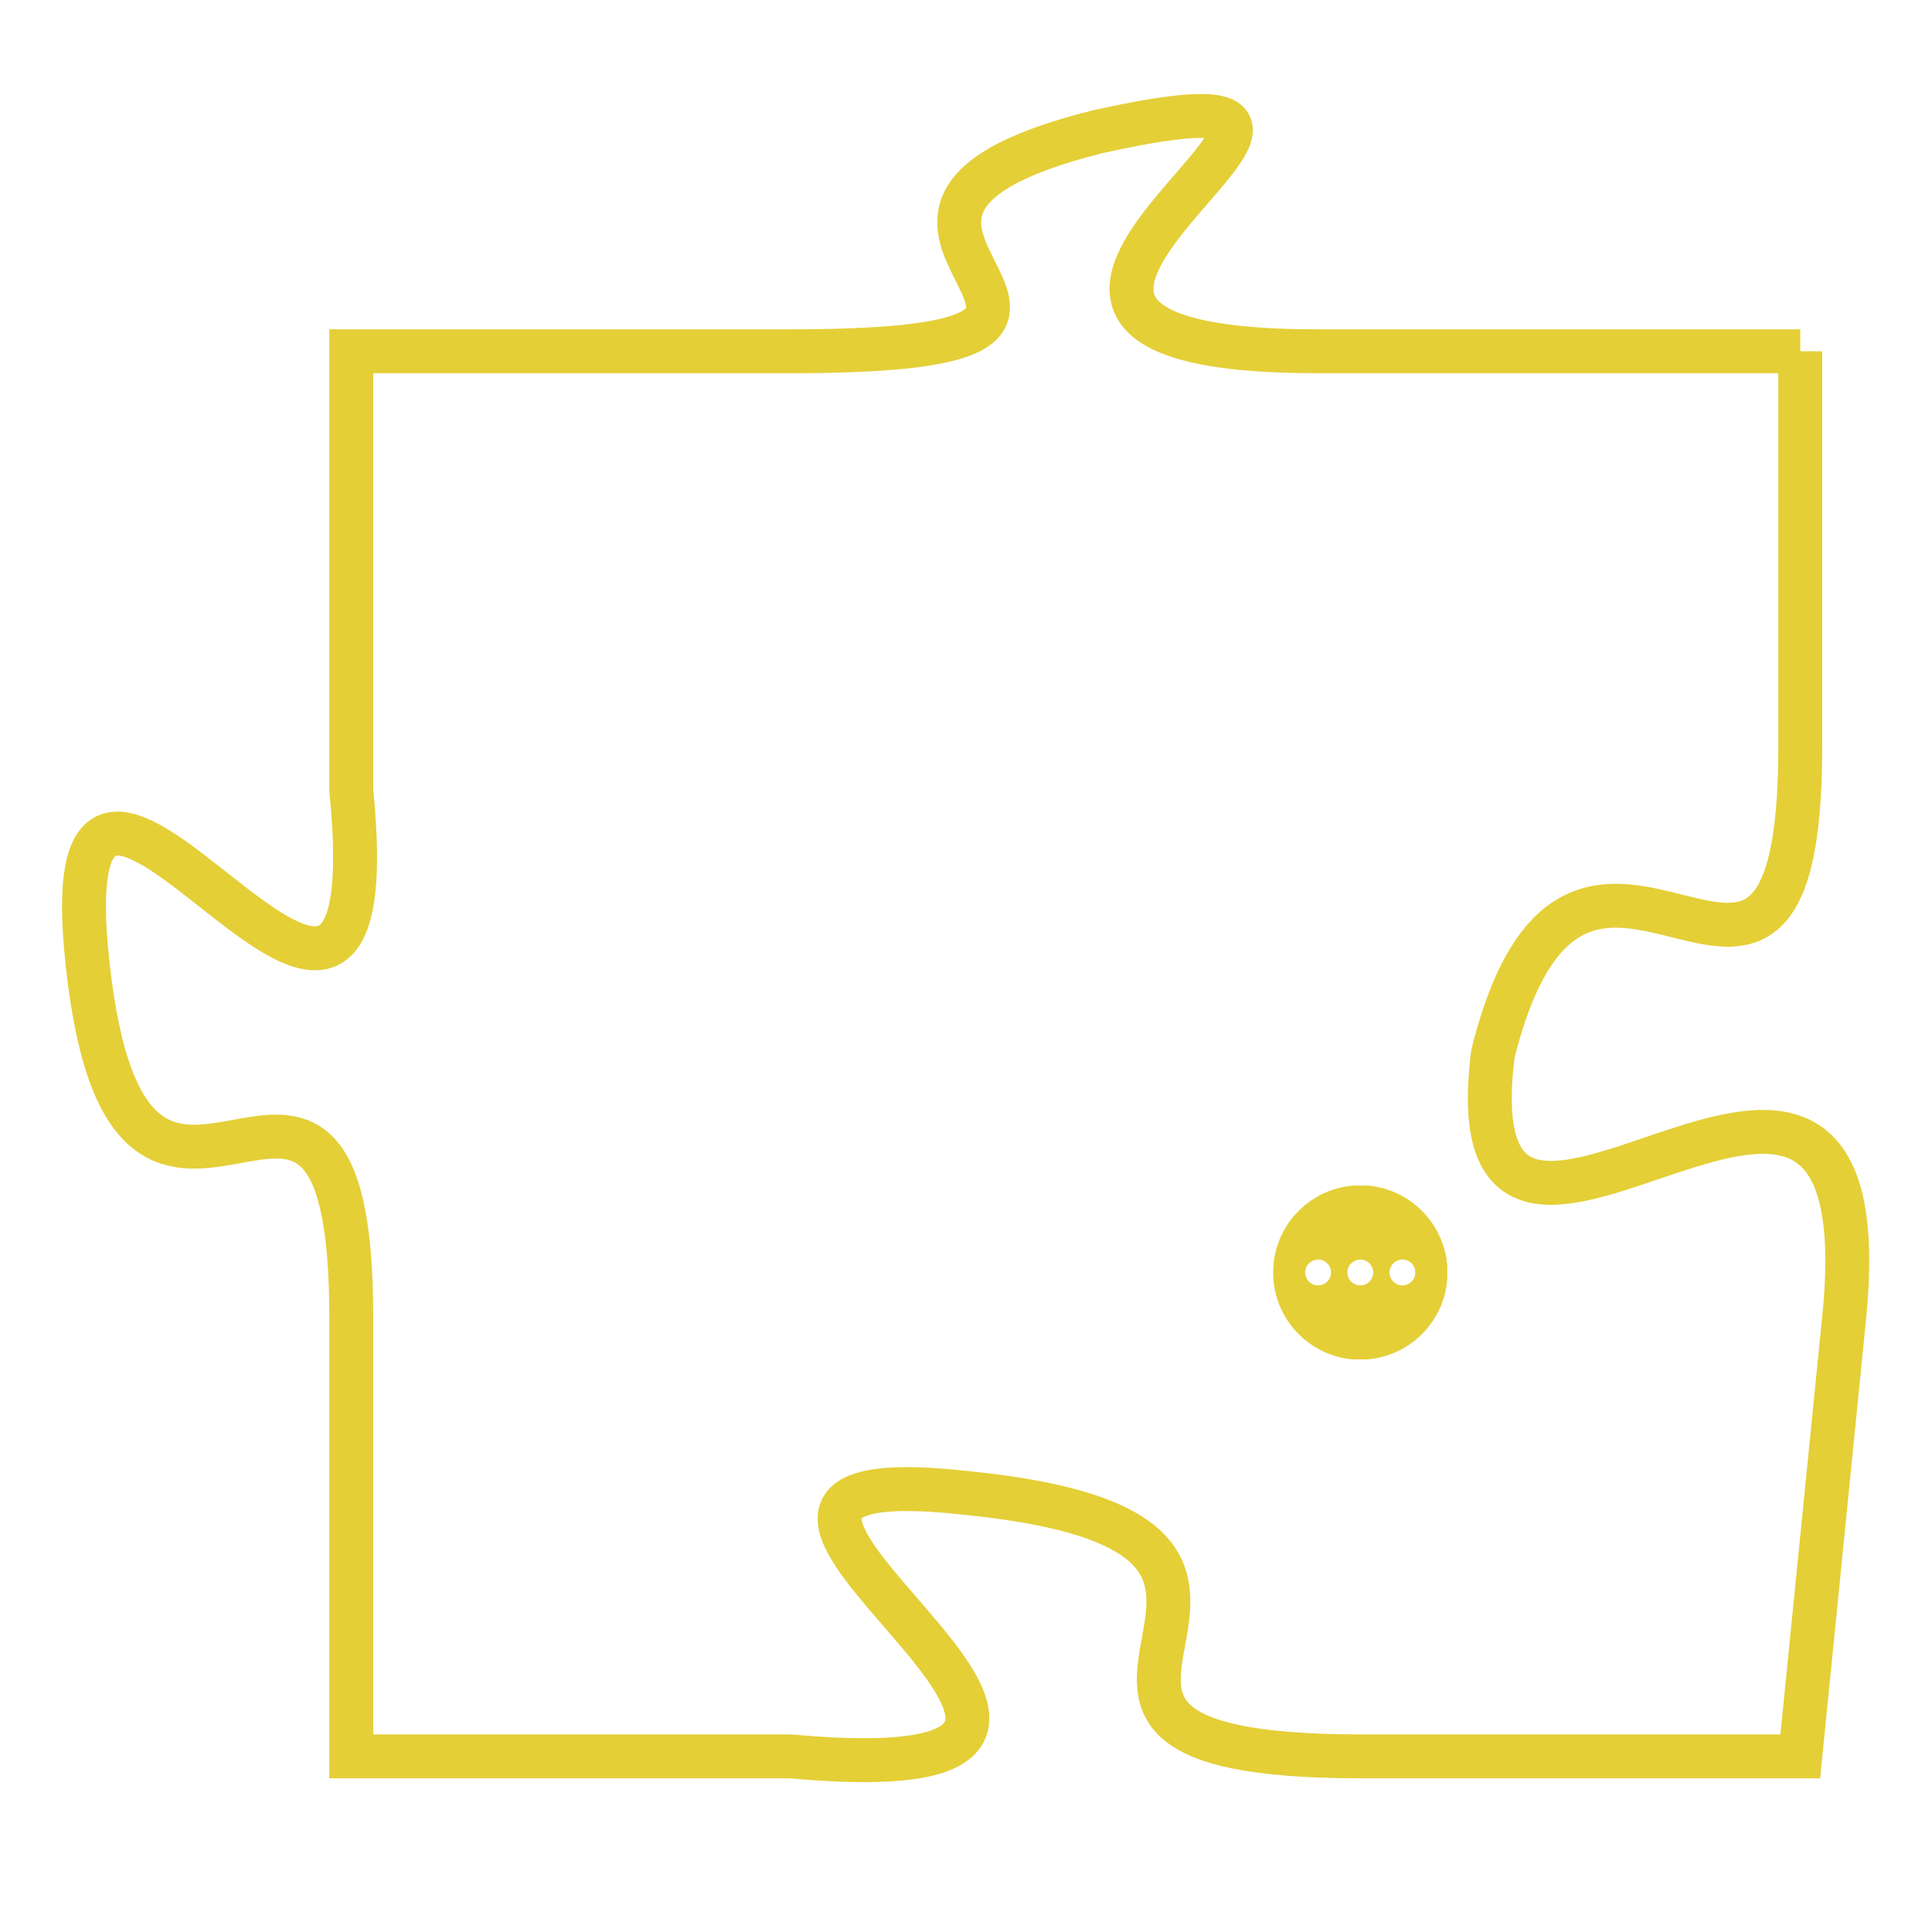 <svg version="1.1" xmlns="http://www.w3.org/2000/svg" xmlns:xlink="http://www.w3.org/1999/xlink" fill="transparent" x="0" y="0" width="350" height="350" preserveAspectRatio="xMinYMin slice"><style type="text/css">.links{fill:transparent;stroke: #E4CF37;}.links:hover{fill:#63D272; opacity:0.4;}</style><defs><g id="allt"><path id="t1948" d="M4257,448 L4246,448 C4235,448 4250,441 4241,443 C4233,445 4244,448 4234,448 L4224,448 4224,448 L4224,458 C4225,468 4217,453 4218,462 C4219,471 4224,461 4224,470 L4224,480 4224,480 L4234,480 C4245,481 4229,473 4238,474 C4248,475 4237,480 4247,480 L4257,480 4257,480 L4258,470 C4259,460 4249,472 4250,464 C4252,456 4257,466 4257,457 L4257,448"/></g><clipPath id="c" clipRule="evenodd" fill="transparent"><use href="#t1948"/></clipPath></defs><svg viewBox="4216 440 44 42" preserveAspectRatio="xMinYMin meet"><svg width="4380" height="2430"><g><image crossorigin="anonymous" x="0" y="0" href="https://nftpuzzle.license-token.com/assets/completepuzzle.svg" width="100%" height="100%" /><g class="links"><use href="#t1948"/></g></g></svg><svg x="4245" y="467" height="9%" width="9%" viewBox="0 0 330 330"><g><a xlink:href="https://nftpuzzle.license-token.com/" class="links"><title>See the most innovative NFT based token software licensing project</title><path fill="#E4CF37" id="more" d="M165,0C74.019,0,0,74.019,0,165s74.019,165,165,165s165-74.019,165-165S255.981,0,165,0z M85,190 c-13.785,0-25-11.215-25-25s11.215-25,25-25s25,11.215,25,25S98.785,190,85,190z M165,190c-13.785,0-25-11.215-25-25 s11.215-25,25-25s25,11.215,25,25S178.785,190,165,190z M245,190c-13.785,0-25-11.215-25-25s11.215-25,25-25 c13.785,0,25,11.215,25,25S258.785,190,245,190z"></path></a></g></svg></svg></svg>